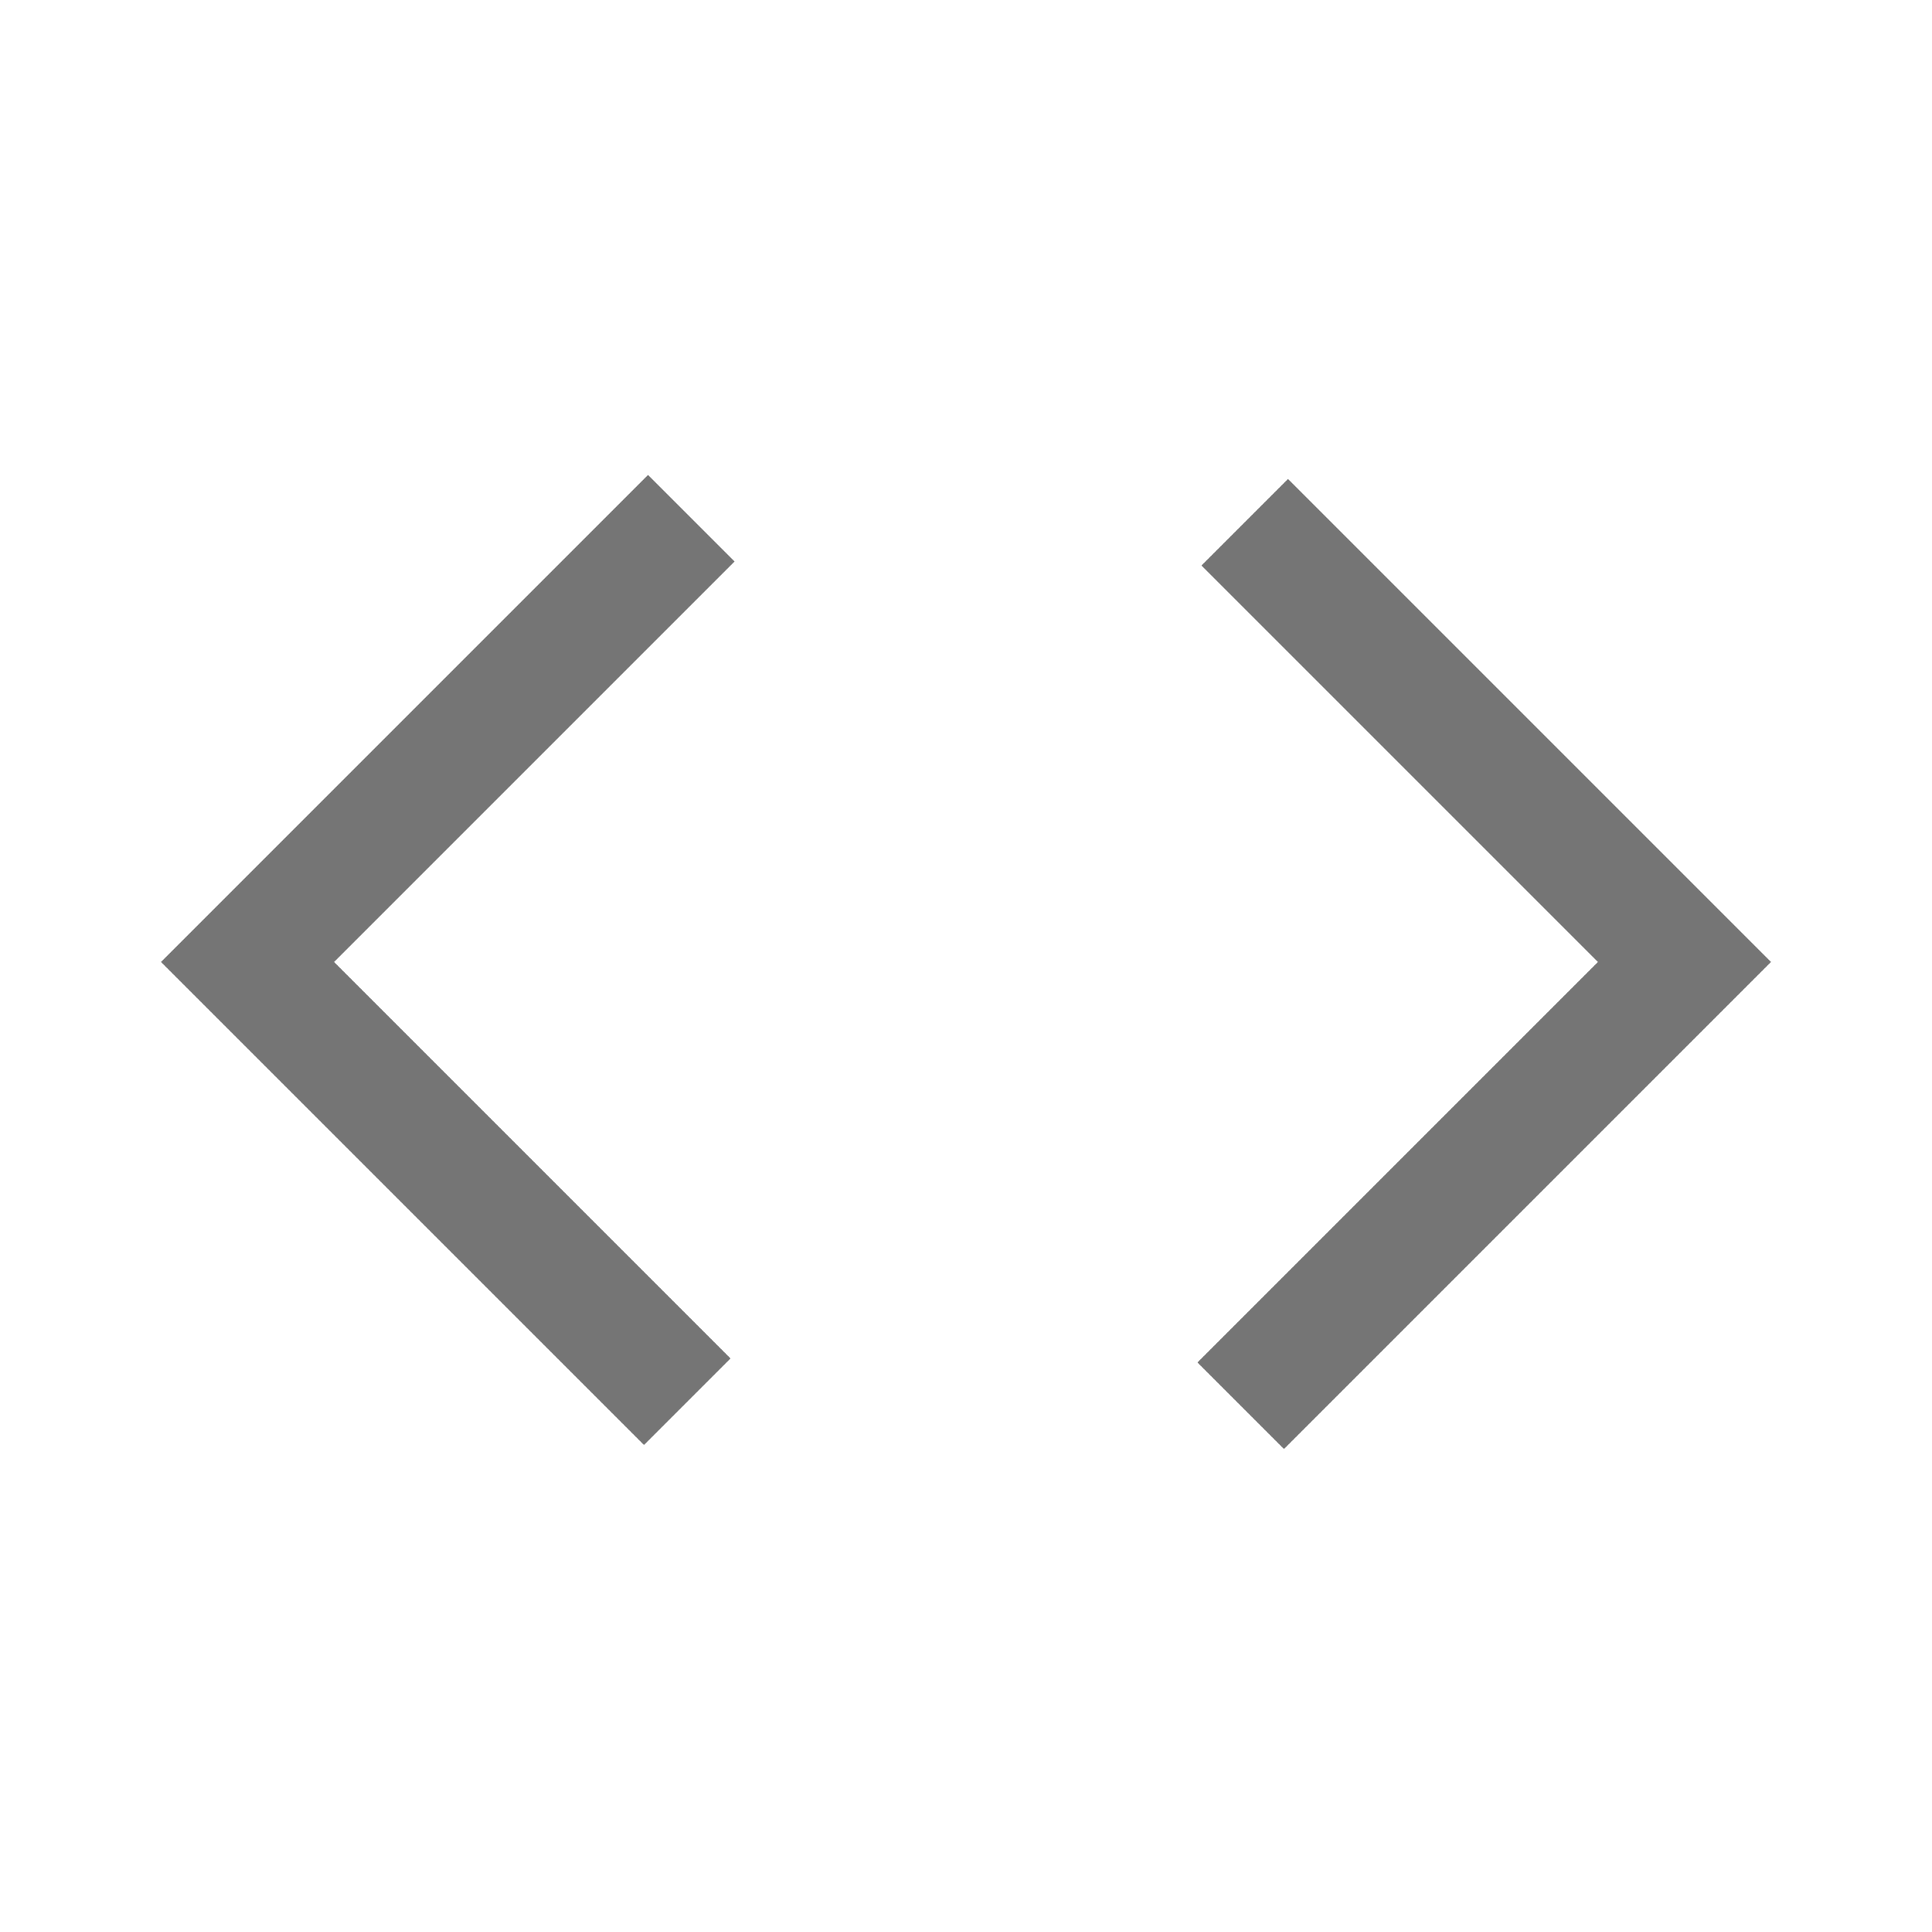 <svg xmlns="http://www.w3.org/2000/svg" height="48px" viewBox="0 -960 960 960" width="48px" fill="#757575"><path d="M320-242 80-482l242-242 43 43-199 199 197 197-43 43Zm318 2-43-43 199-199-197-197 43-43 240 240-242 242Z"/></svg>